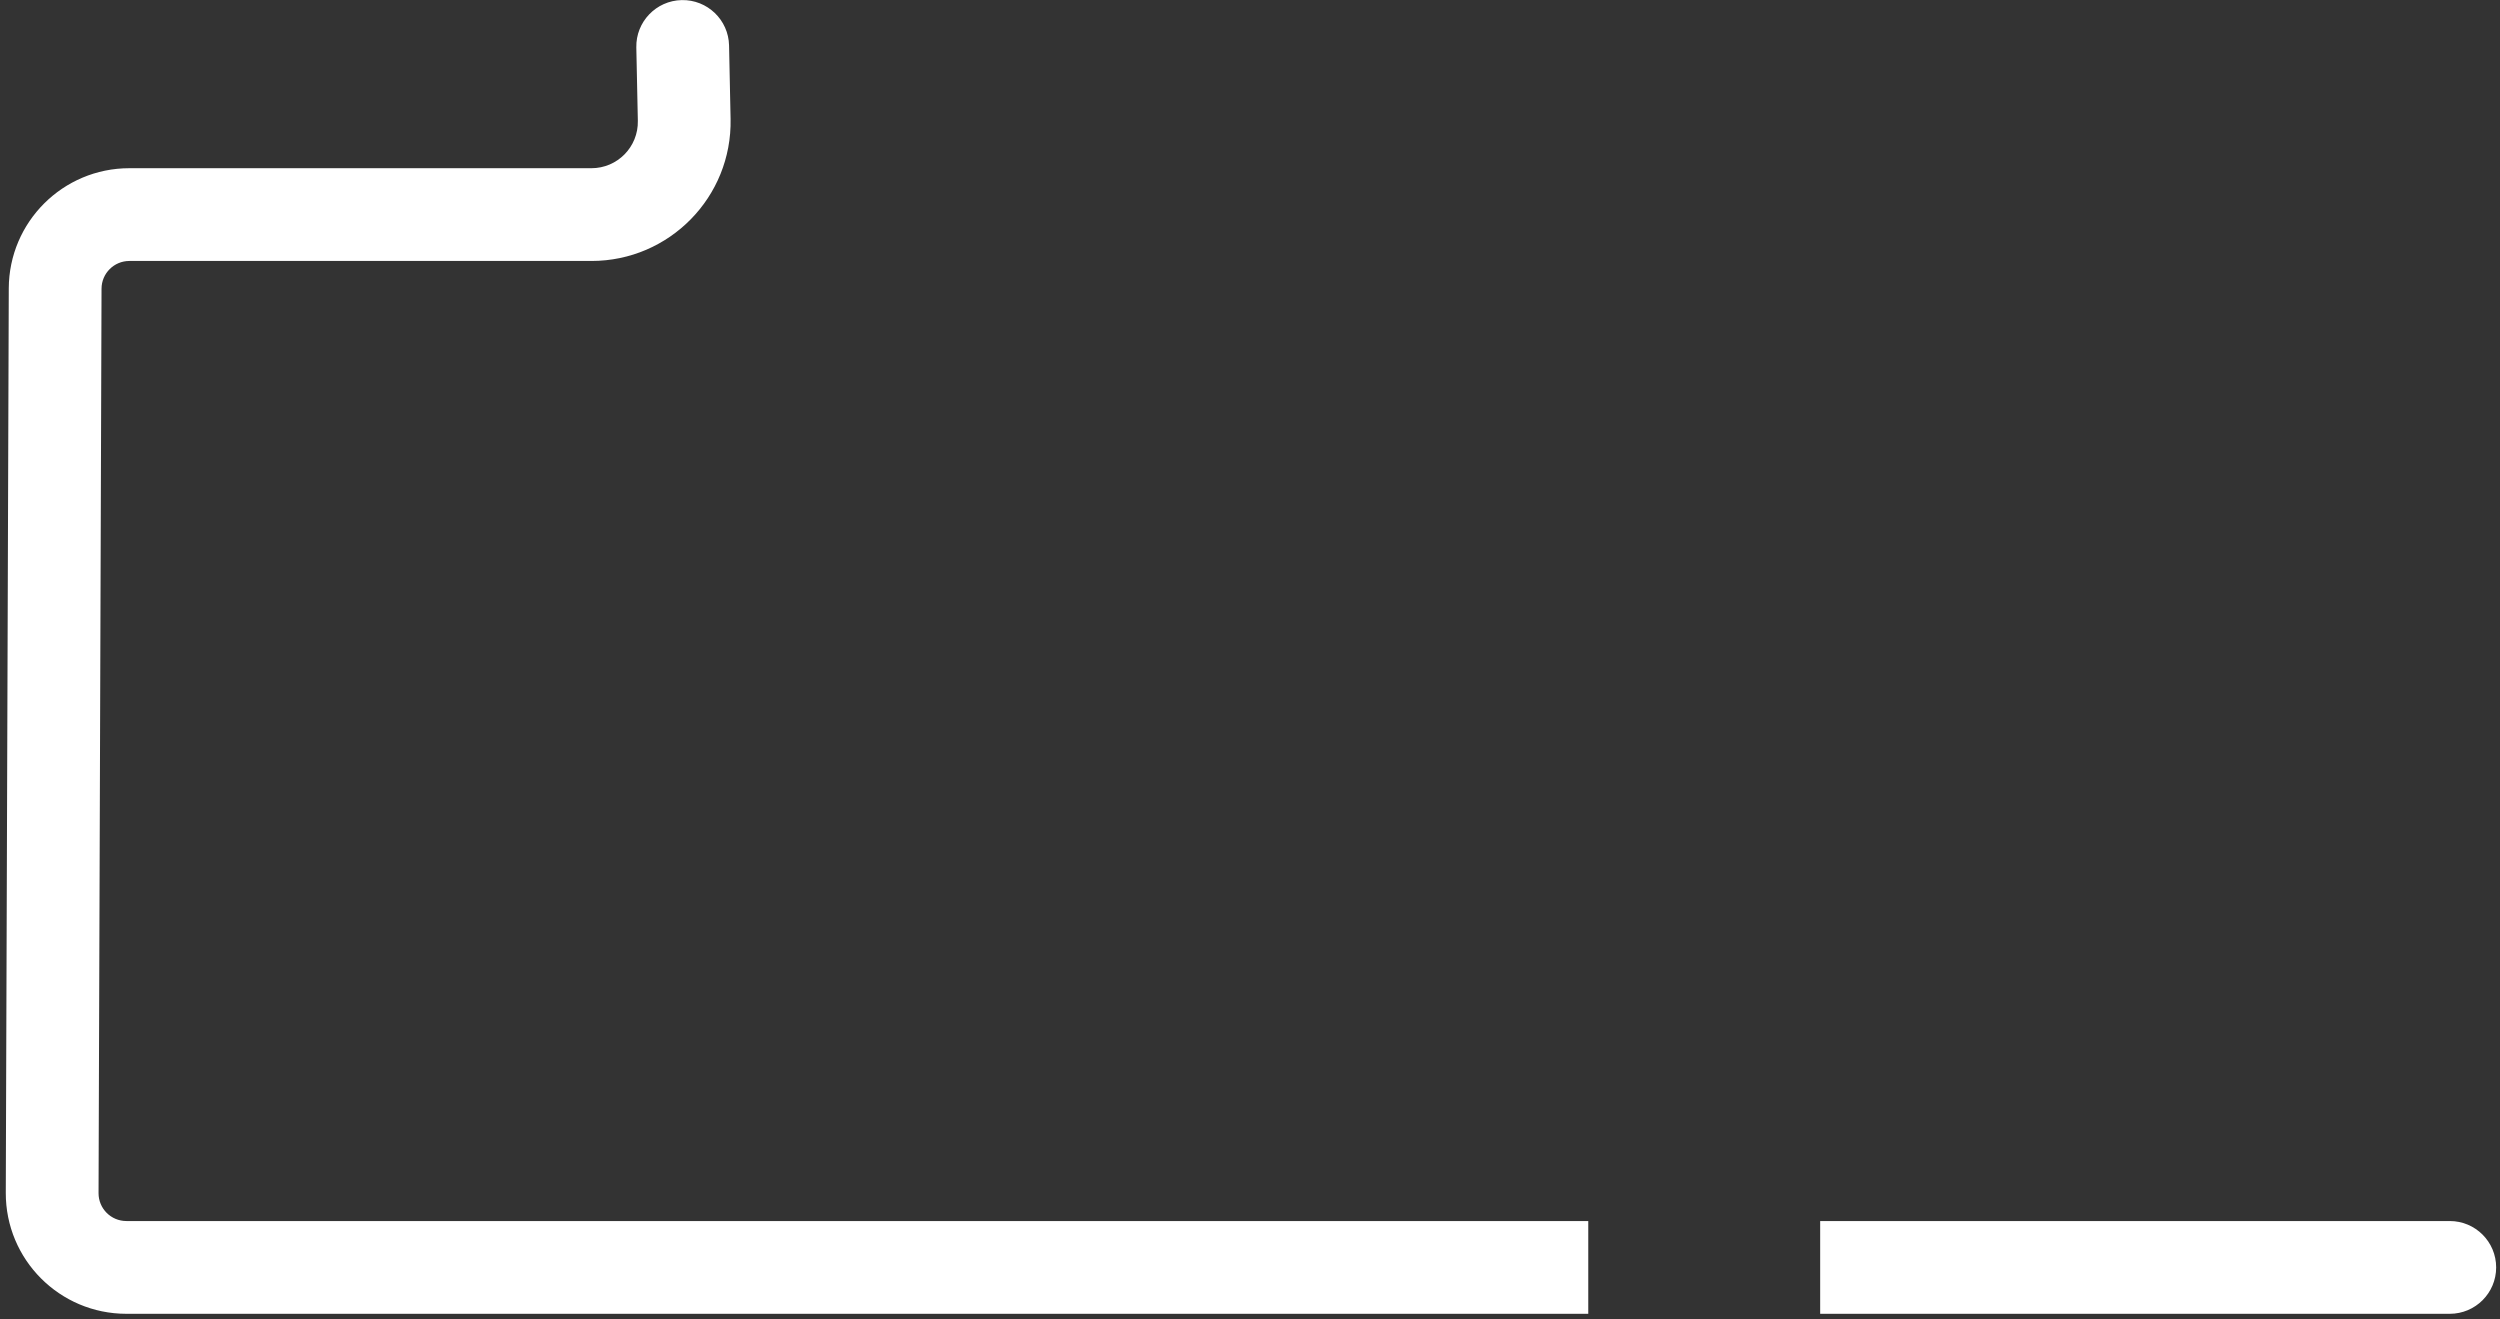<svg width="379" height="200" viewBox="0 0 379 200" fill="none" xmlns="http://www.w3.org/2000/svg">
<rect x="0" y="0" width="379" height="200" fill="#333333" stroke="none"/>
<path fill-rule="evenodd" clip-rule="evenodd" d="M110.526 6.897C110.446 3.015 107.233 -0.067 103.351 0.013C99.468 0.094 96.386 3.306 96.466 7.188L96.697 18.323C96.778 22.263 93.607 25.5 89.667 25.5H19.611C9.539 25.5 1.364 33.648 1.33 43.721L0.877 180.83C0.844 190.95 9.038 199.172 19.158 199.172H240.781V185.109H19.158C16.823 185.109 14.932 183.212 14.94 180.877L15.393 43.767C15.4 41.443 17.287 39.562 19.611 39.562H89.667C101.488 39.562 111.001 29.85 110.756 18.032L110.526 6.897ZM275.938 185.109V199.172H371.387C375.27 199.172 378.418 196.024 378.418 192.141C378.418 188.257 375.27 185.109 371.387 185.109H275.938Z" fill="white"/>
</svg>

